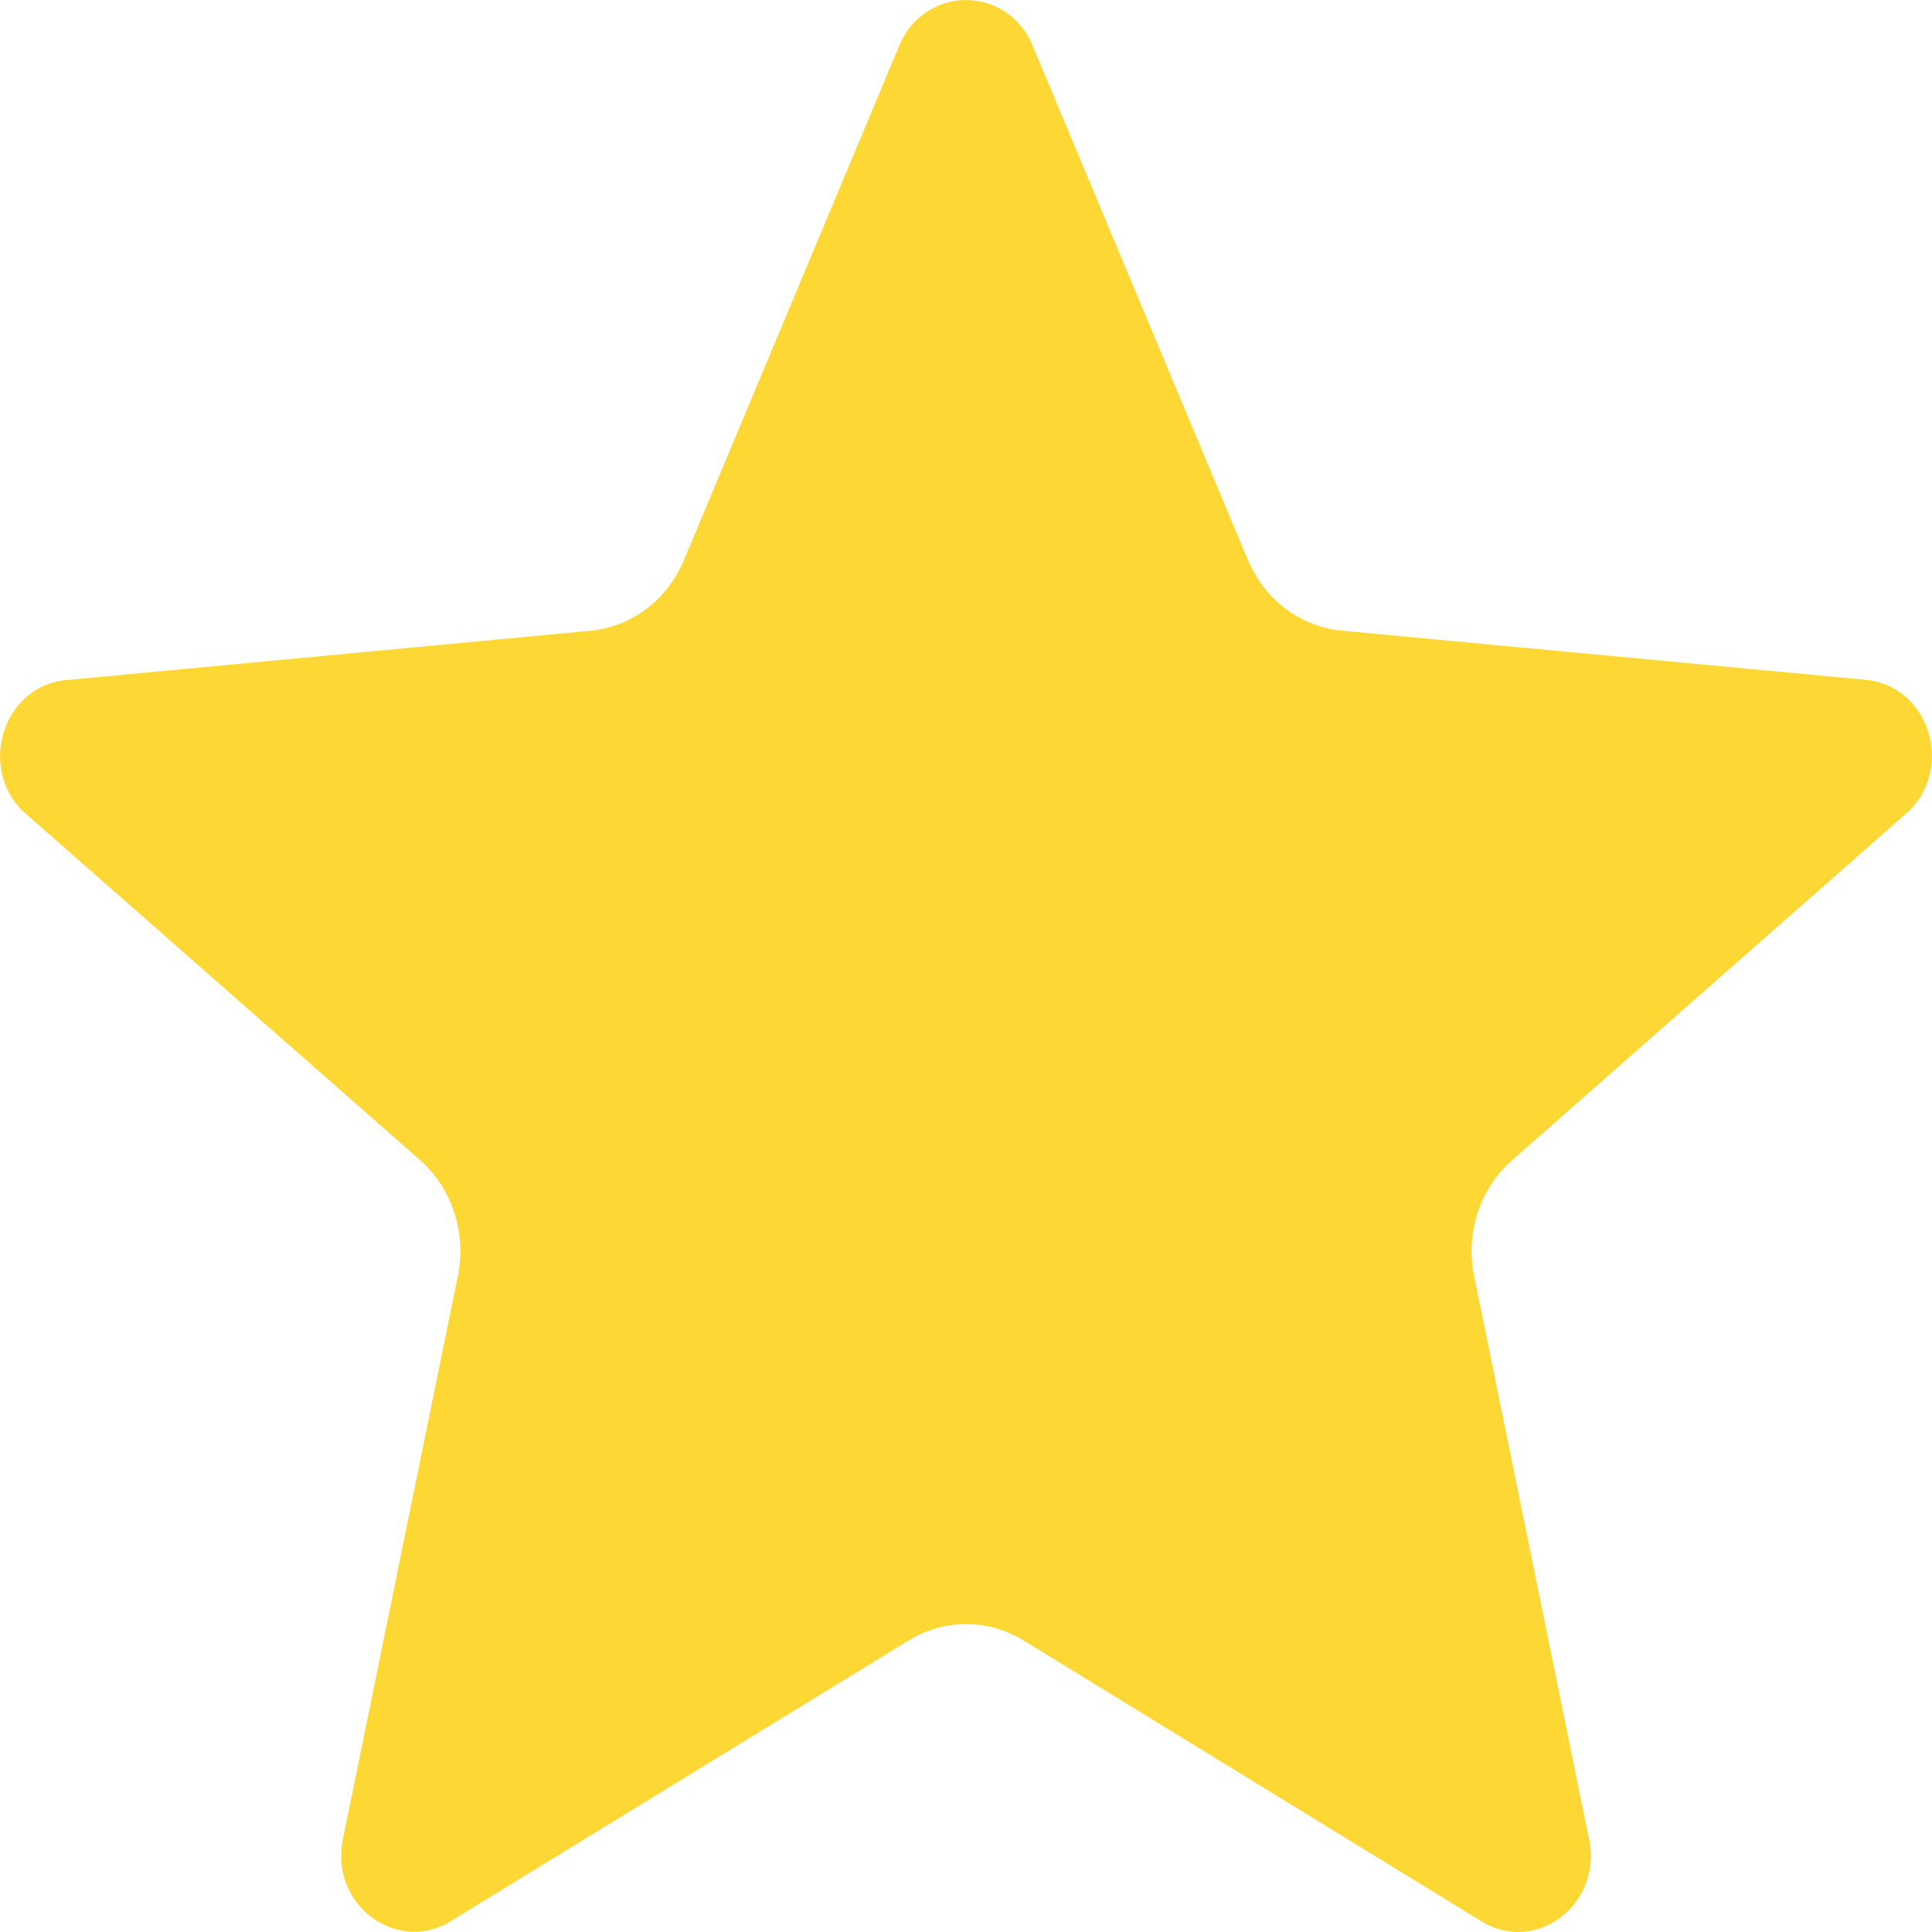 <svg width="14" height="14" viewBox="0 0 14 14" fill="none" xmlns="http://www.w3.org/2000/svg">
<path d="M7.473 0.307L9.043 4.058C9.102 4.199 9.196 4.321 9.316 4.411C9.435 4.501 9.576 4.556 9.722 4.57L13.548 4.929C13.981 4.995 14.153 5.551 13.839 5.872L10.958 8.407C10.724 8.612 10.618 8.935 10.682 9.246L11.52 13.353C11.594 13.804 11.142 14.149 10.755 13.935L7.416 11.887C7.29 11.81 7.146 11.769 7 11.769C6.854 11.769 6.711 11.81 6.585 11.887L3.246 13.934C2.859 14.146 2.407 13.803 2.48 13.352L3.318 9.245C3.381 8.934 3.276 8.611 3.043 8.406L0.16 5.873C-0.153 5.554 0.02 4.997 0.451 4.931L4.277 4.571C4.424 4.557 4.564 4.503 4.683 4.413C4.803 4.323 4.897 4.201 4.956 4.059L6.526 0.308C6.721 -0.102 7.279 -0.102 7.473 0.307Z" fill="#FDD835"/>
</svg>
